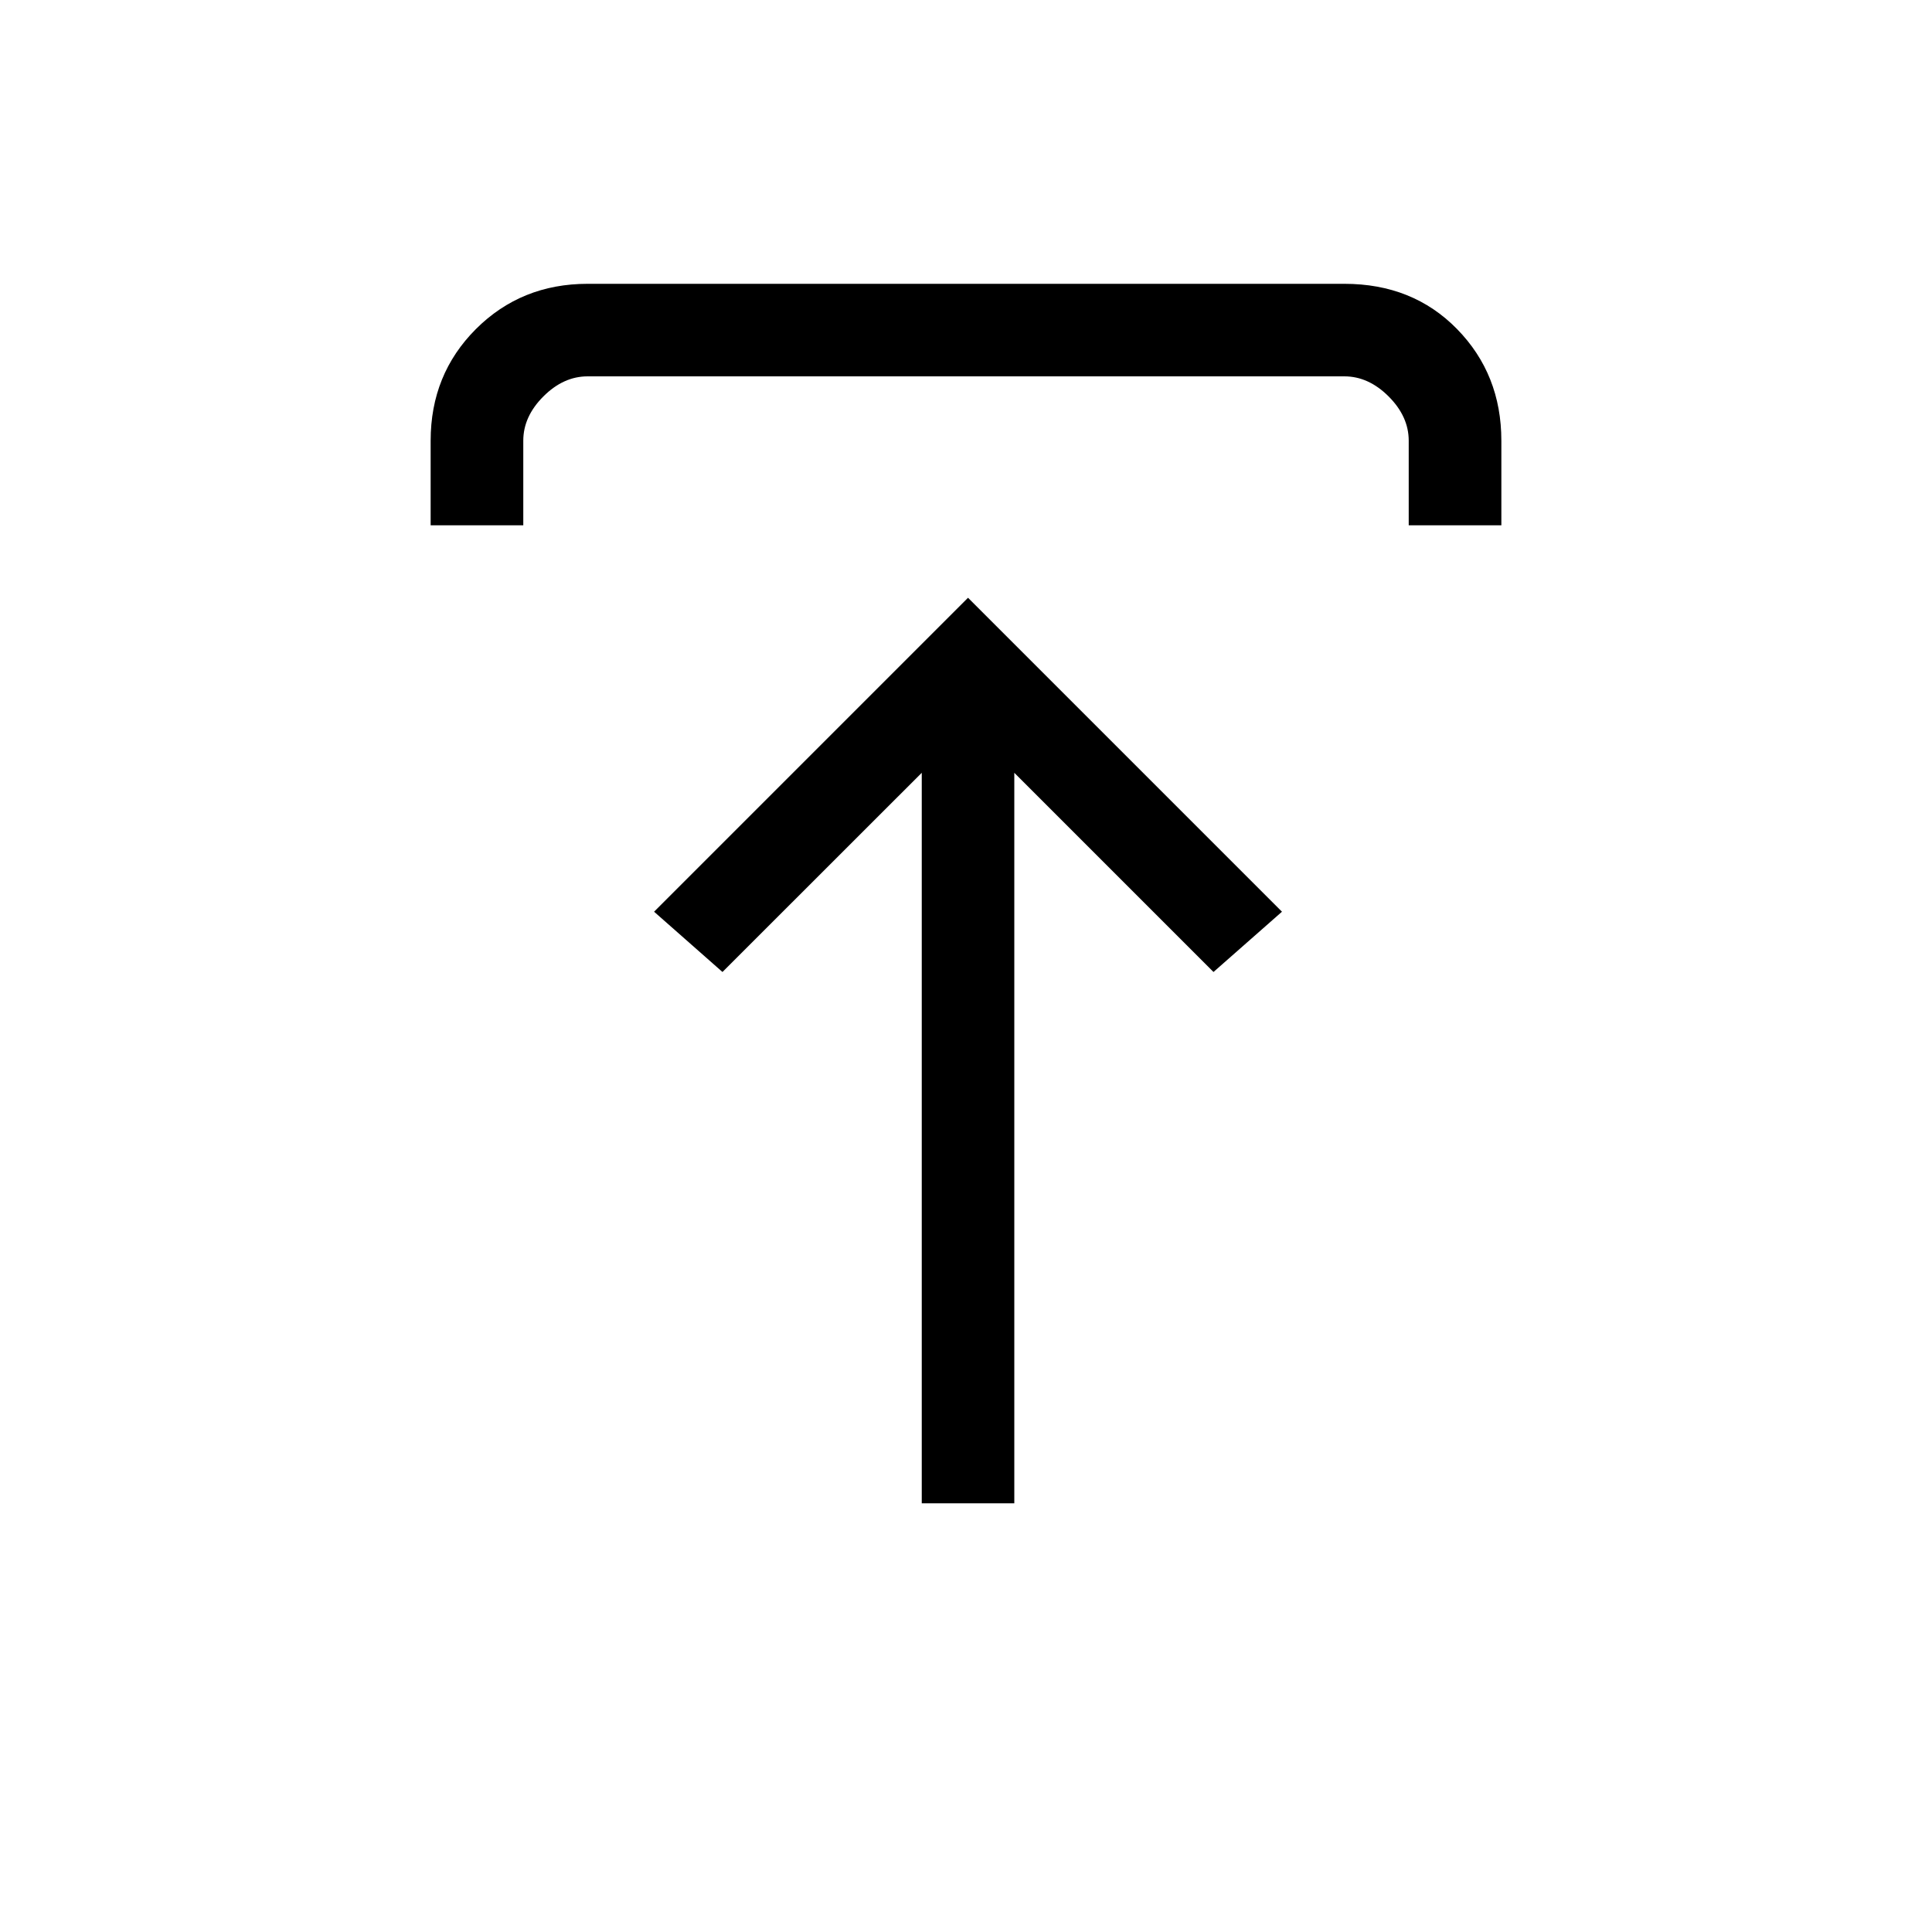 <svg xmlns="http://www.w3.org/2000/svg" height="20" width="20"><path d="M9.542 15.562V8l-2.063 2.062-.708-.624 3.25-3.25 3.25 3.25-.709.624L10.5 8v7.562ZM4.458 5.438v-.876q0-.687.469-1.156.469-.468 1.156-.468h7.834q.708 0 1.166.468.459.469.459 1.156v.876h-.959v-.876q0-.25-.208-.458-.208-.208-.458-.208H6.083q-.25 0-.458.208-.208.208-.208.458v.876Z"/></svg>